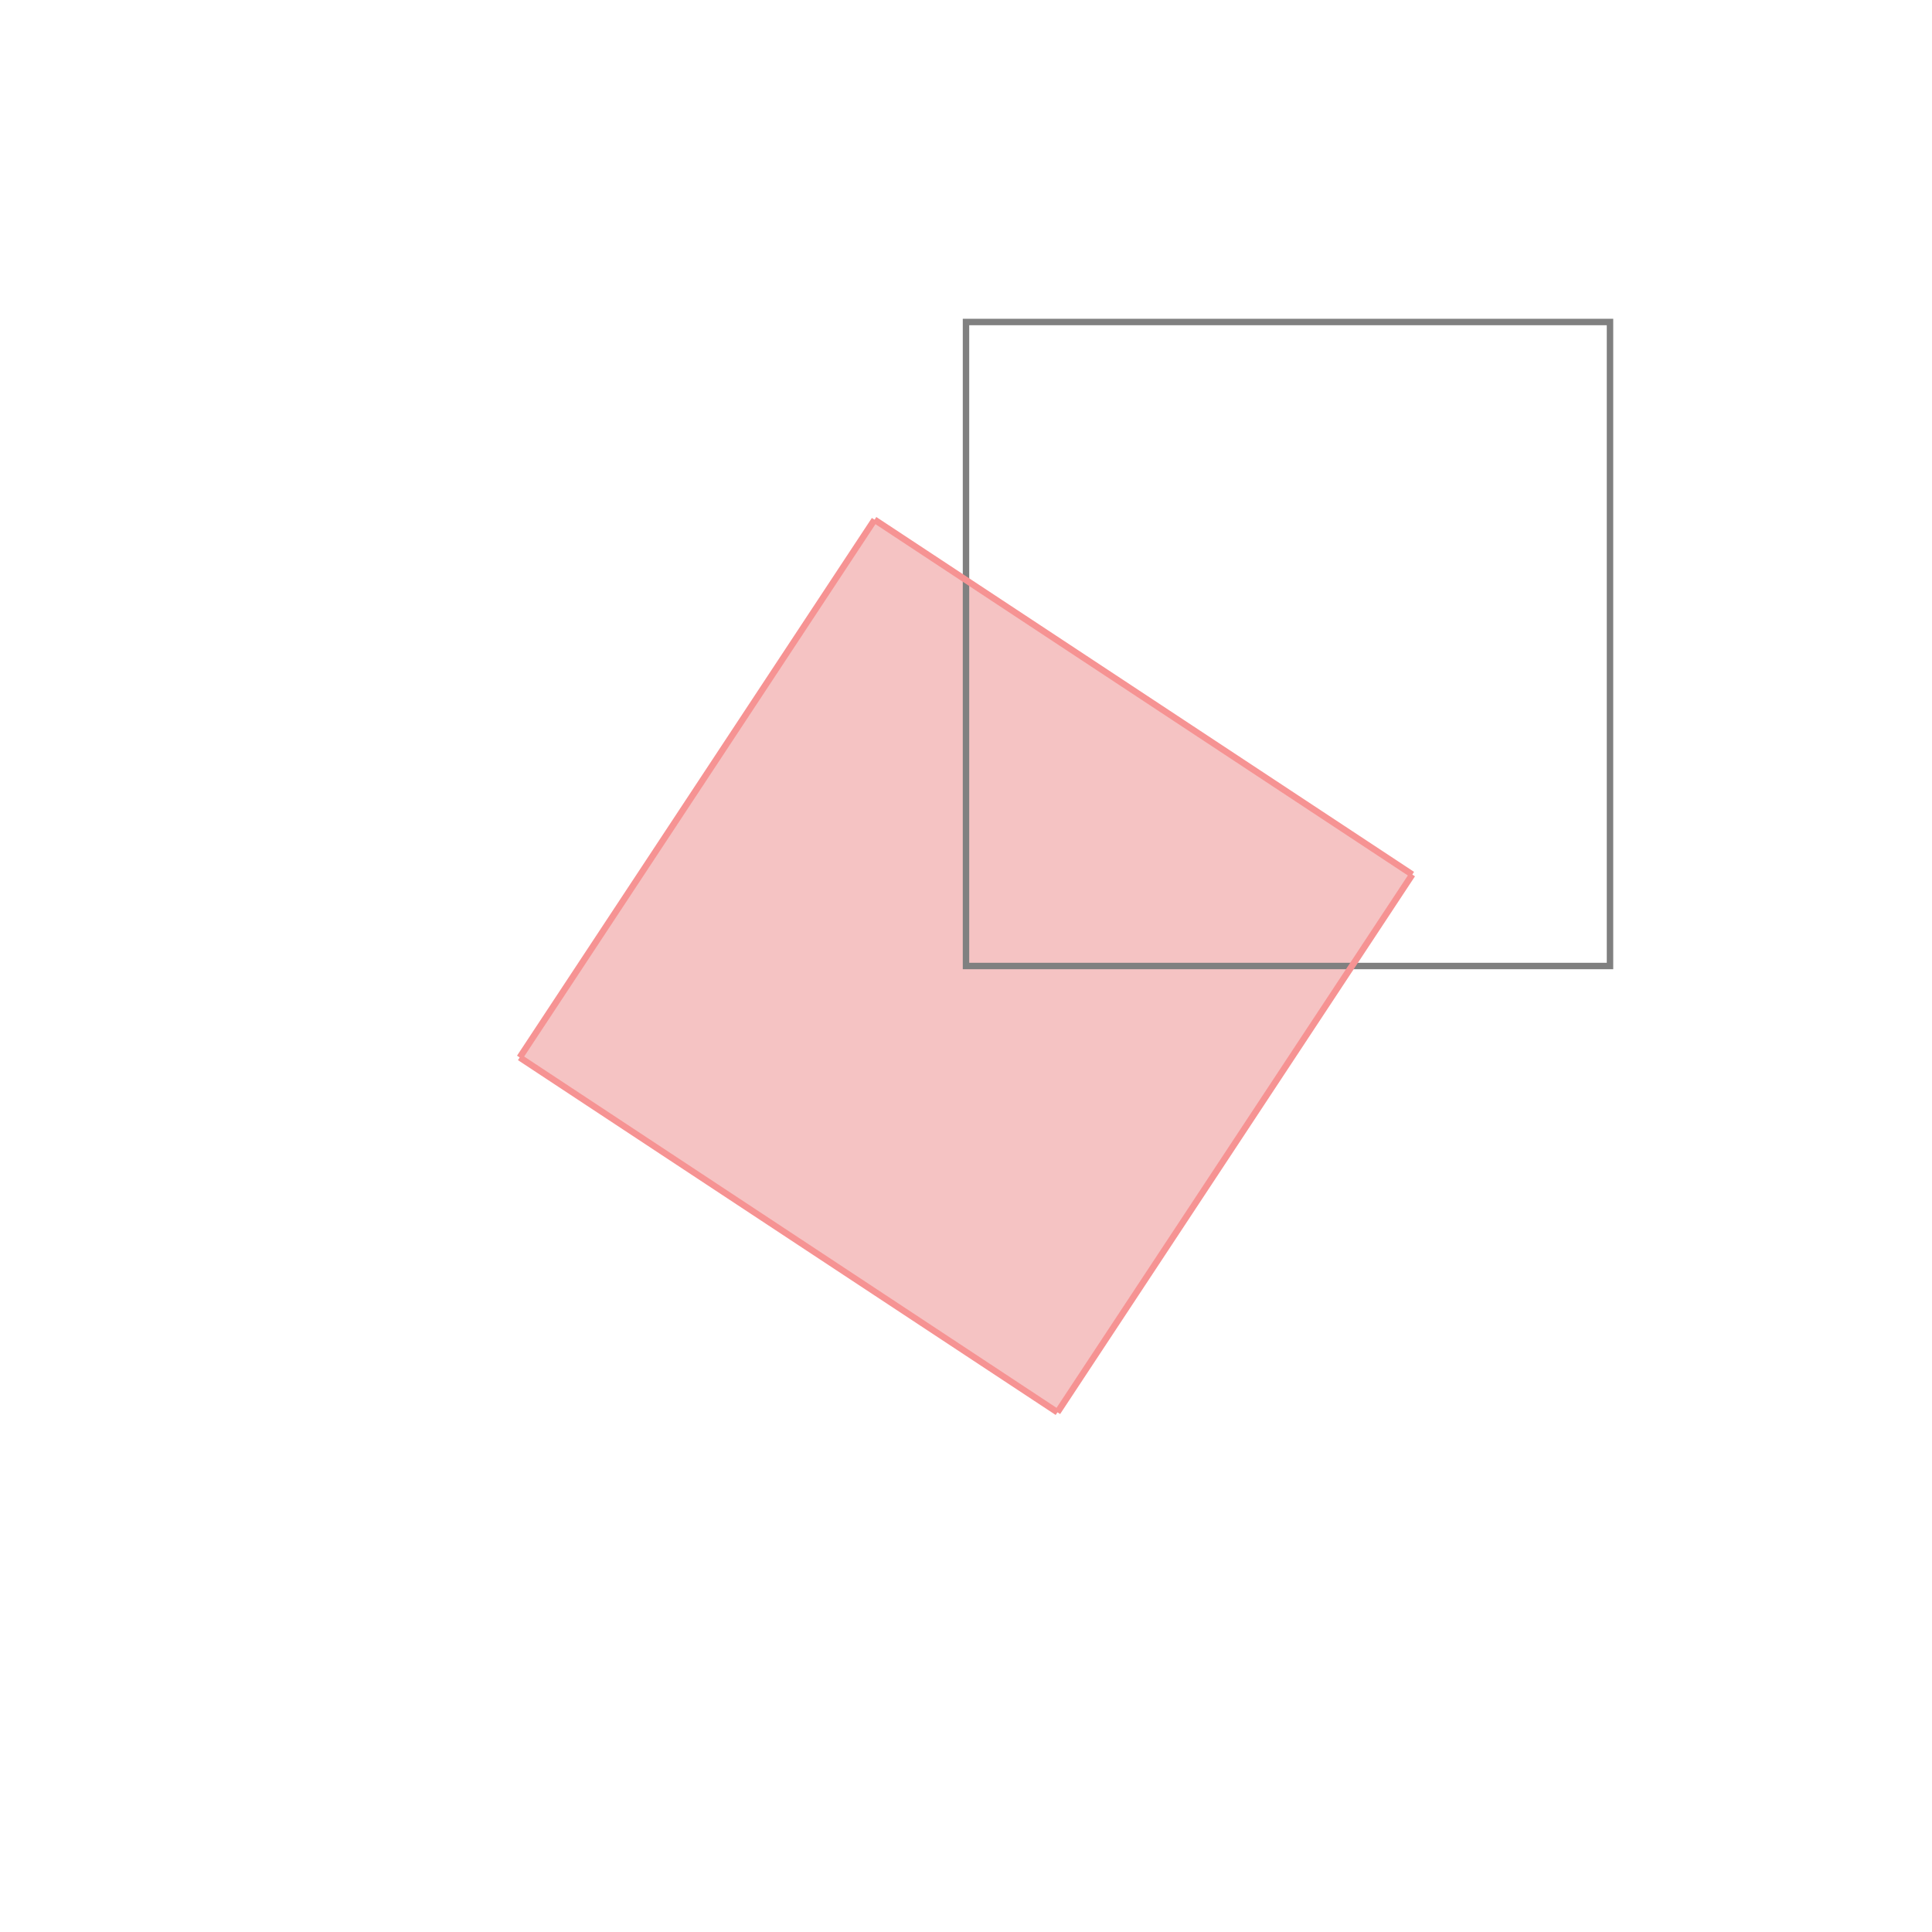 <svg xmlns="http://www.w3.org/2000/svg" viewBox="-1.5 -1.5 3 3">
<g transform="scale(1, -1)">
<path d="M0.142 -0.693 L0.693 0.142 L-0.142 0.693 L-0.693 -0.142 z " fill="rgb(245,195,195)" />
<path d="M0 0 L1 0 L1 1 L0 1  z" fill="none" stroke="rgb(128,128,128)" stroke-width="0.01" />
<line x1="0.142" y1="-0.693" x2="-0.693" y2="-0.142" style="stroke:rgb(246,147,147);stroke-width:0.01" />
<line x1="0.142" y1="-0.693" x2="0.693" y2="0.142" style="stroke:rgb(246,147,147);stroke-width:0.01" />
<line x1="-0.693" y1="-0.142" x2="-0.142" y2="0.693" style="stroke:rgb(246,147,147);stroke-width:0.01" />
<line x1="0.693" y1="0.142" x2="-0.142" y2="0.693" style="stroke:rgb(246,147,147);stroke-width:0.01" />
</g>
</svg>
